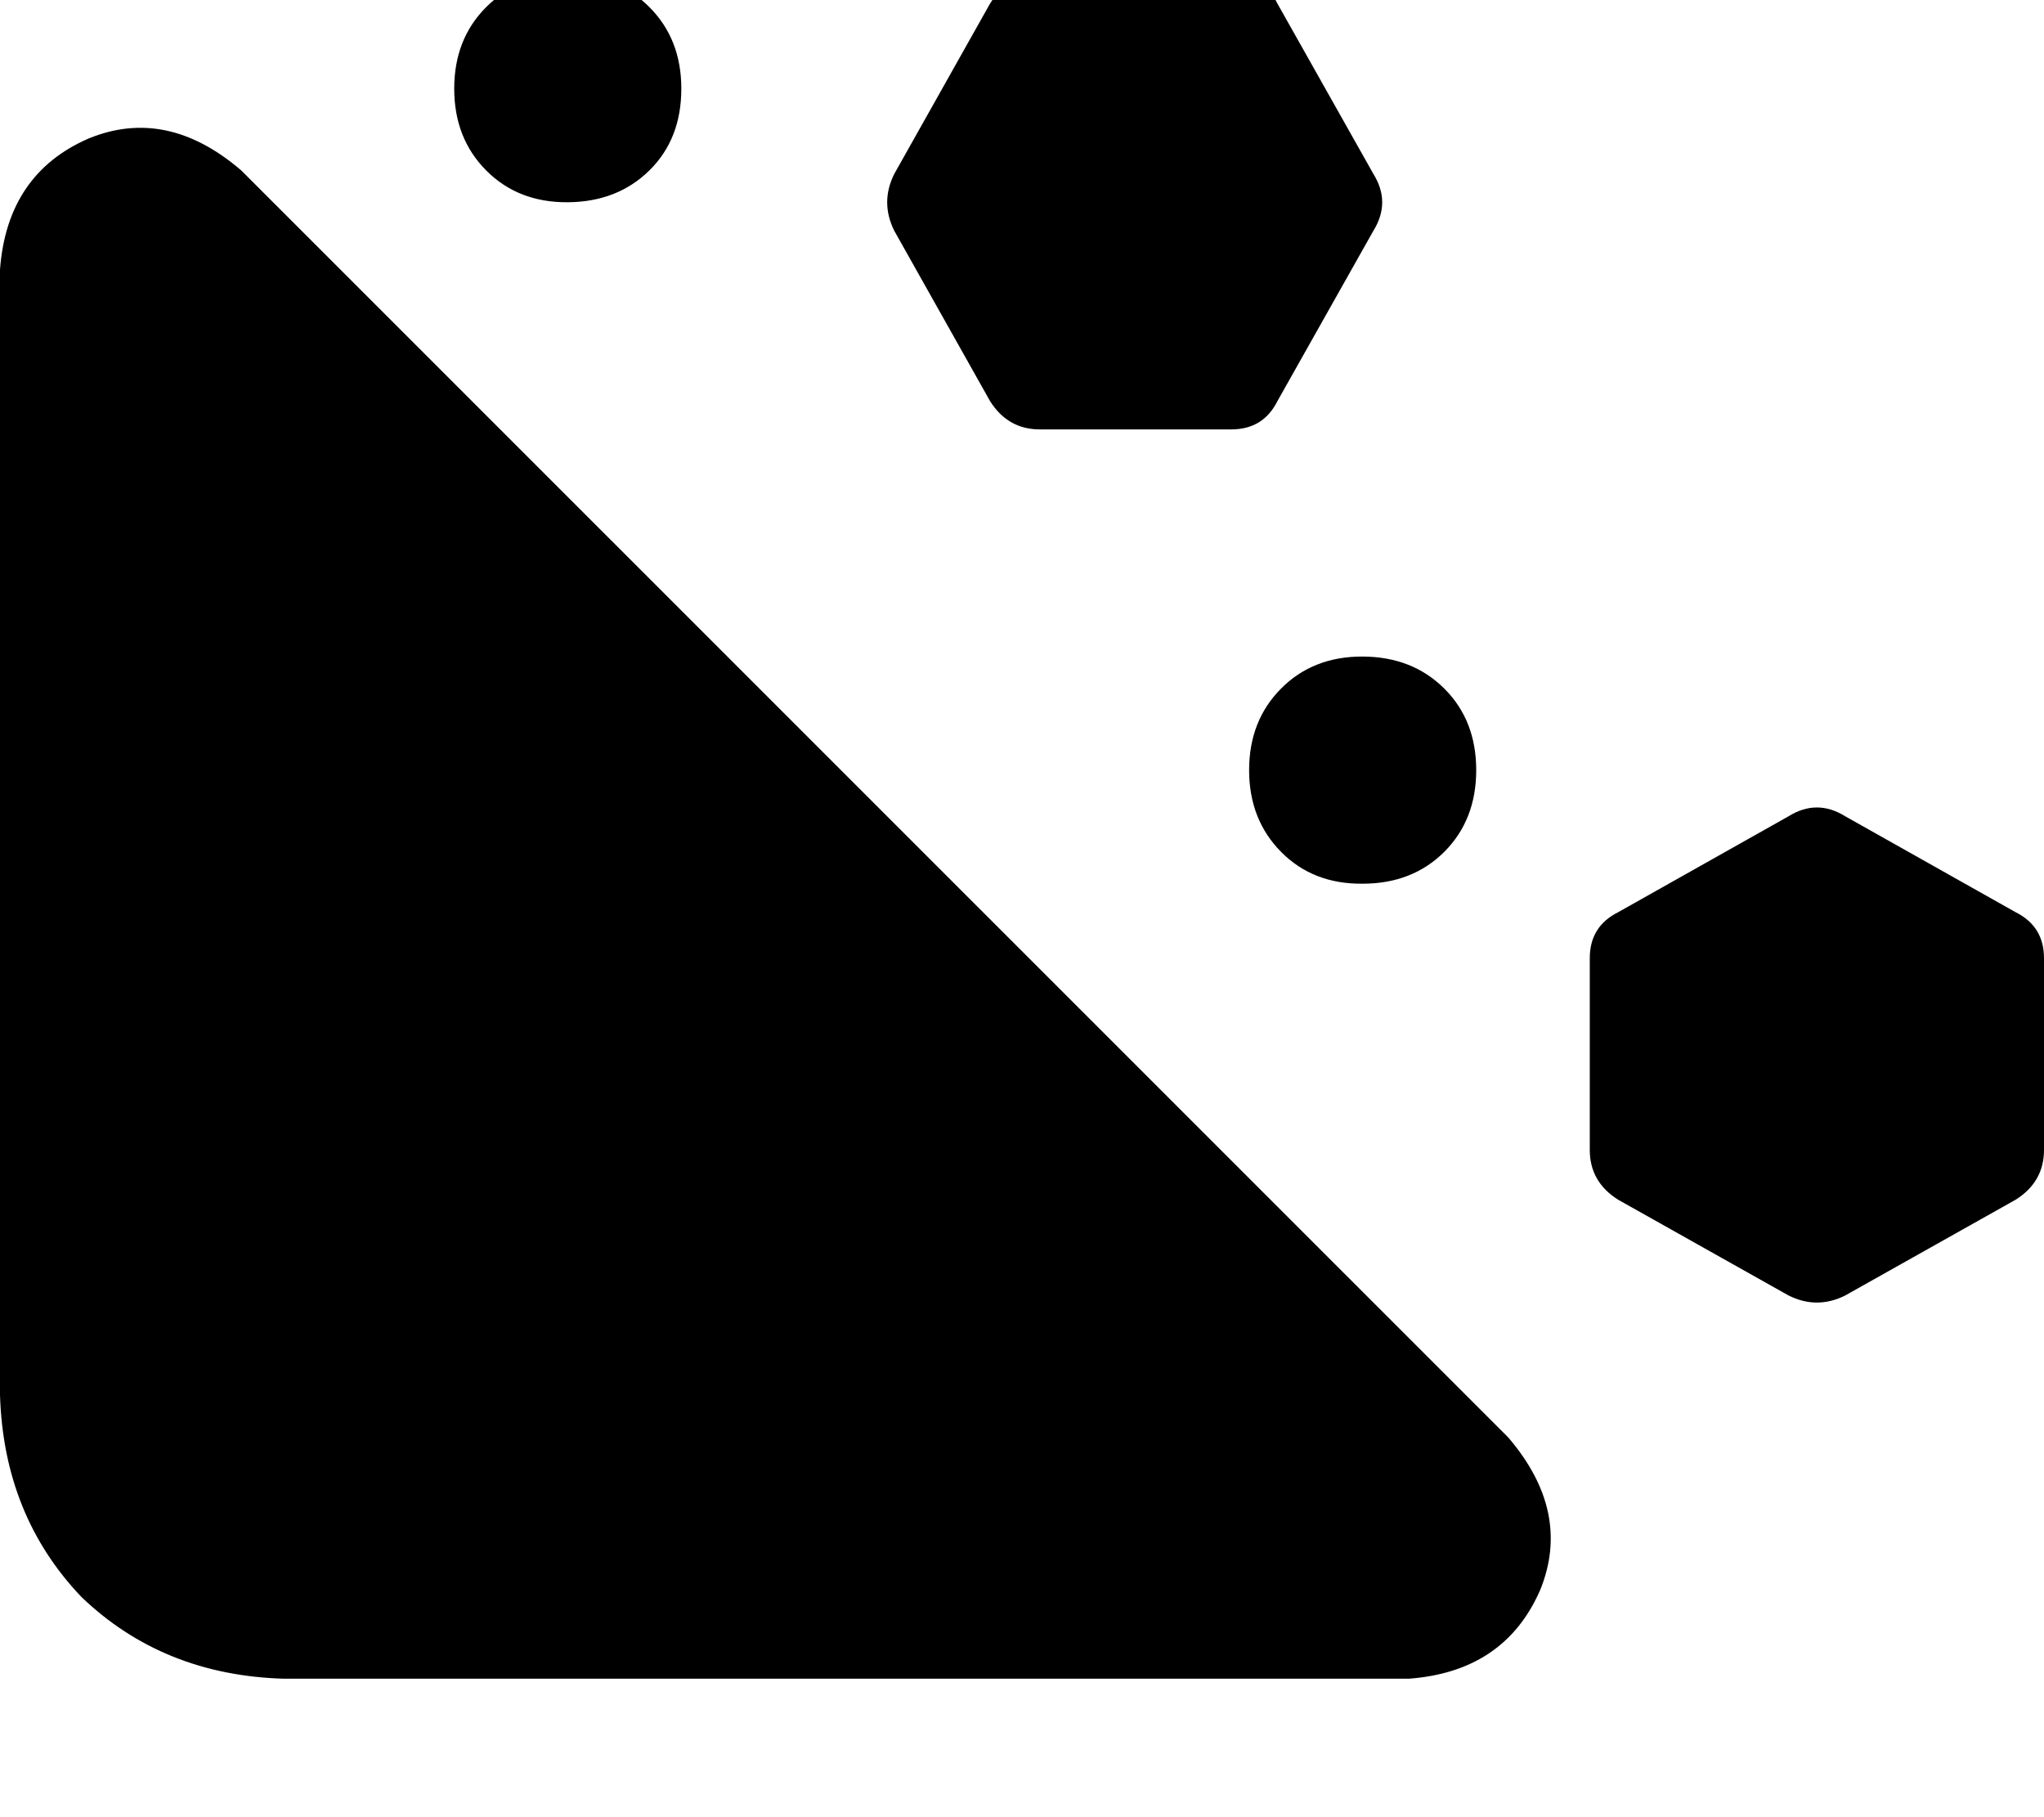 <svg height="1000" width="1125" xmlns="http://www.w3.org/2000/svg"><path d="M492.2 127l52.7 93.7L492.2 127l52.7 93.7q9.8 15.6 27.4 15.6h105.4q17.6 0 25.4 -15.6L755.9 127q9.7 -15.7 0 -31.3L703.1 2q-7.8 -15.7 -25.4 -15.7H572.3q-17.6 0 -27.4 15.7l-52.7 93.7q-7.8 15.6 0 31.3zM132.8 93.8q-41 -35.2 -84 -17.6Q3.9 95.7 0 148.4v619.2Q2 834 44.9 878.9q44.9 43 111.4 44.9h619.1q52.7 -3.9 72.3 -48.8 17.5 -43 -17.6 -84L132.8 93.8zm851.6 619.1q15.6 7.8 31.2 0l93.8 -52.7q15.6 -9.8 15.6 -27.4V527.3q0 -17.5 -15.6 -25.3l-93.8 -52.8q-15.6 -9.7 -31.2 0L890.6 502Q875 509.8 875 527.3v105.5q0 17.6 15.6 27.4l93.8 52.7zM375 48.8Q375 21.5 357.4 3.9q-17.6 -17.6 -44.9 -17.6T267.6 3.9 250 48.8t17.6 45 44.9 17.5 44.9 -17.5 17.6 -45zm375 437.5q27.3 0 44.9 -17.5 17.6 -17.6 17.6 -45t-17.6 -44.9T750 361.3t-44.9 17.6 -17.6 44.9 17.6 45 44.9 17.5z"/></svg>